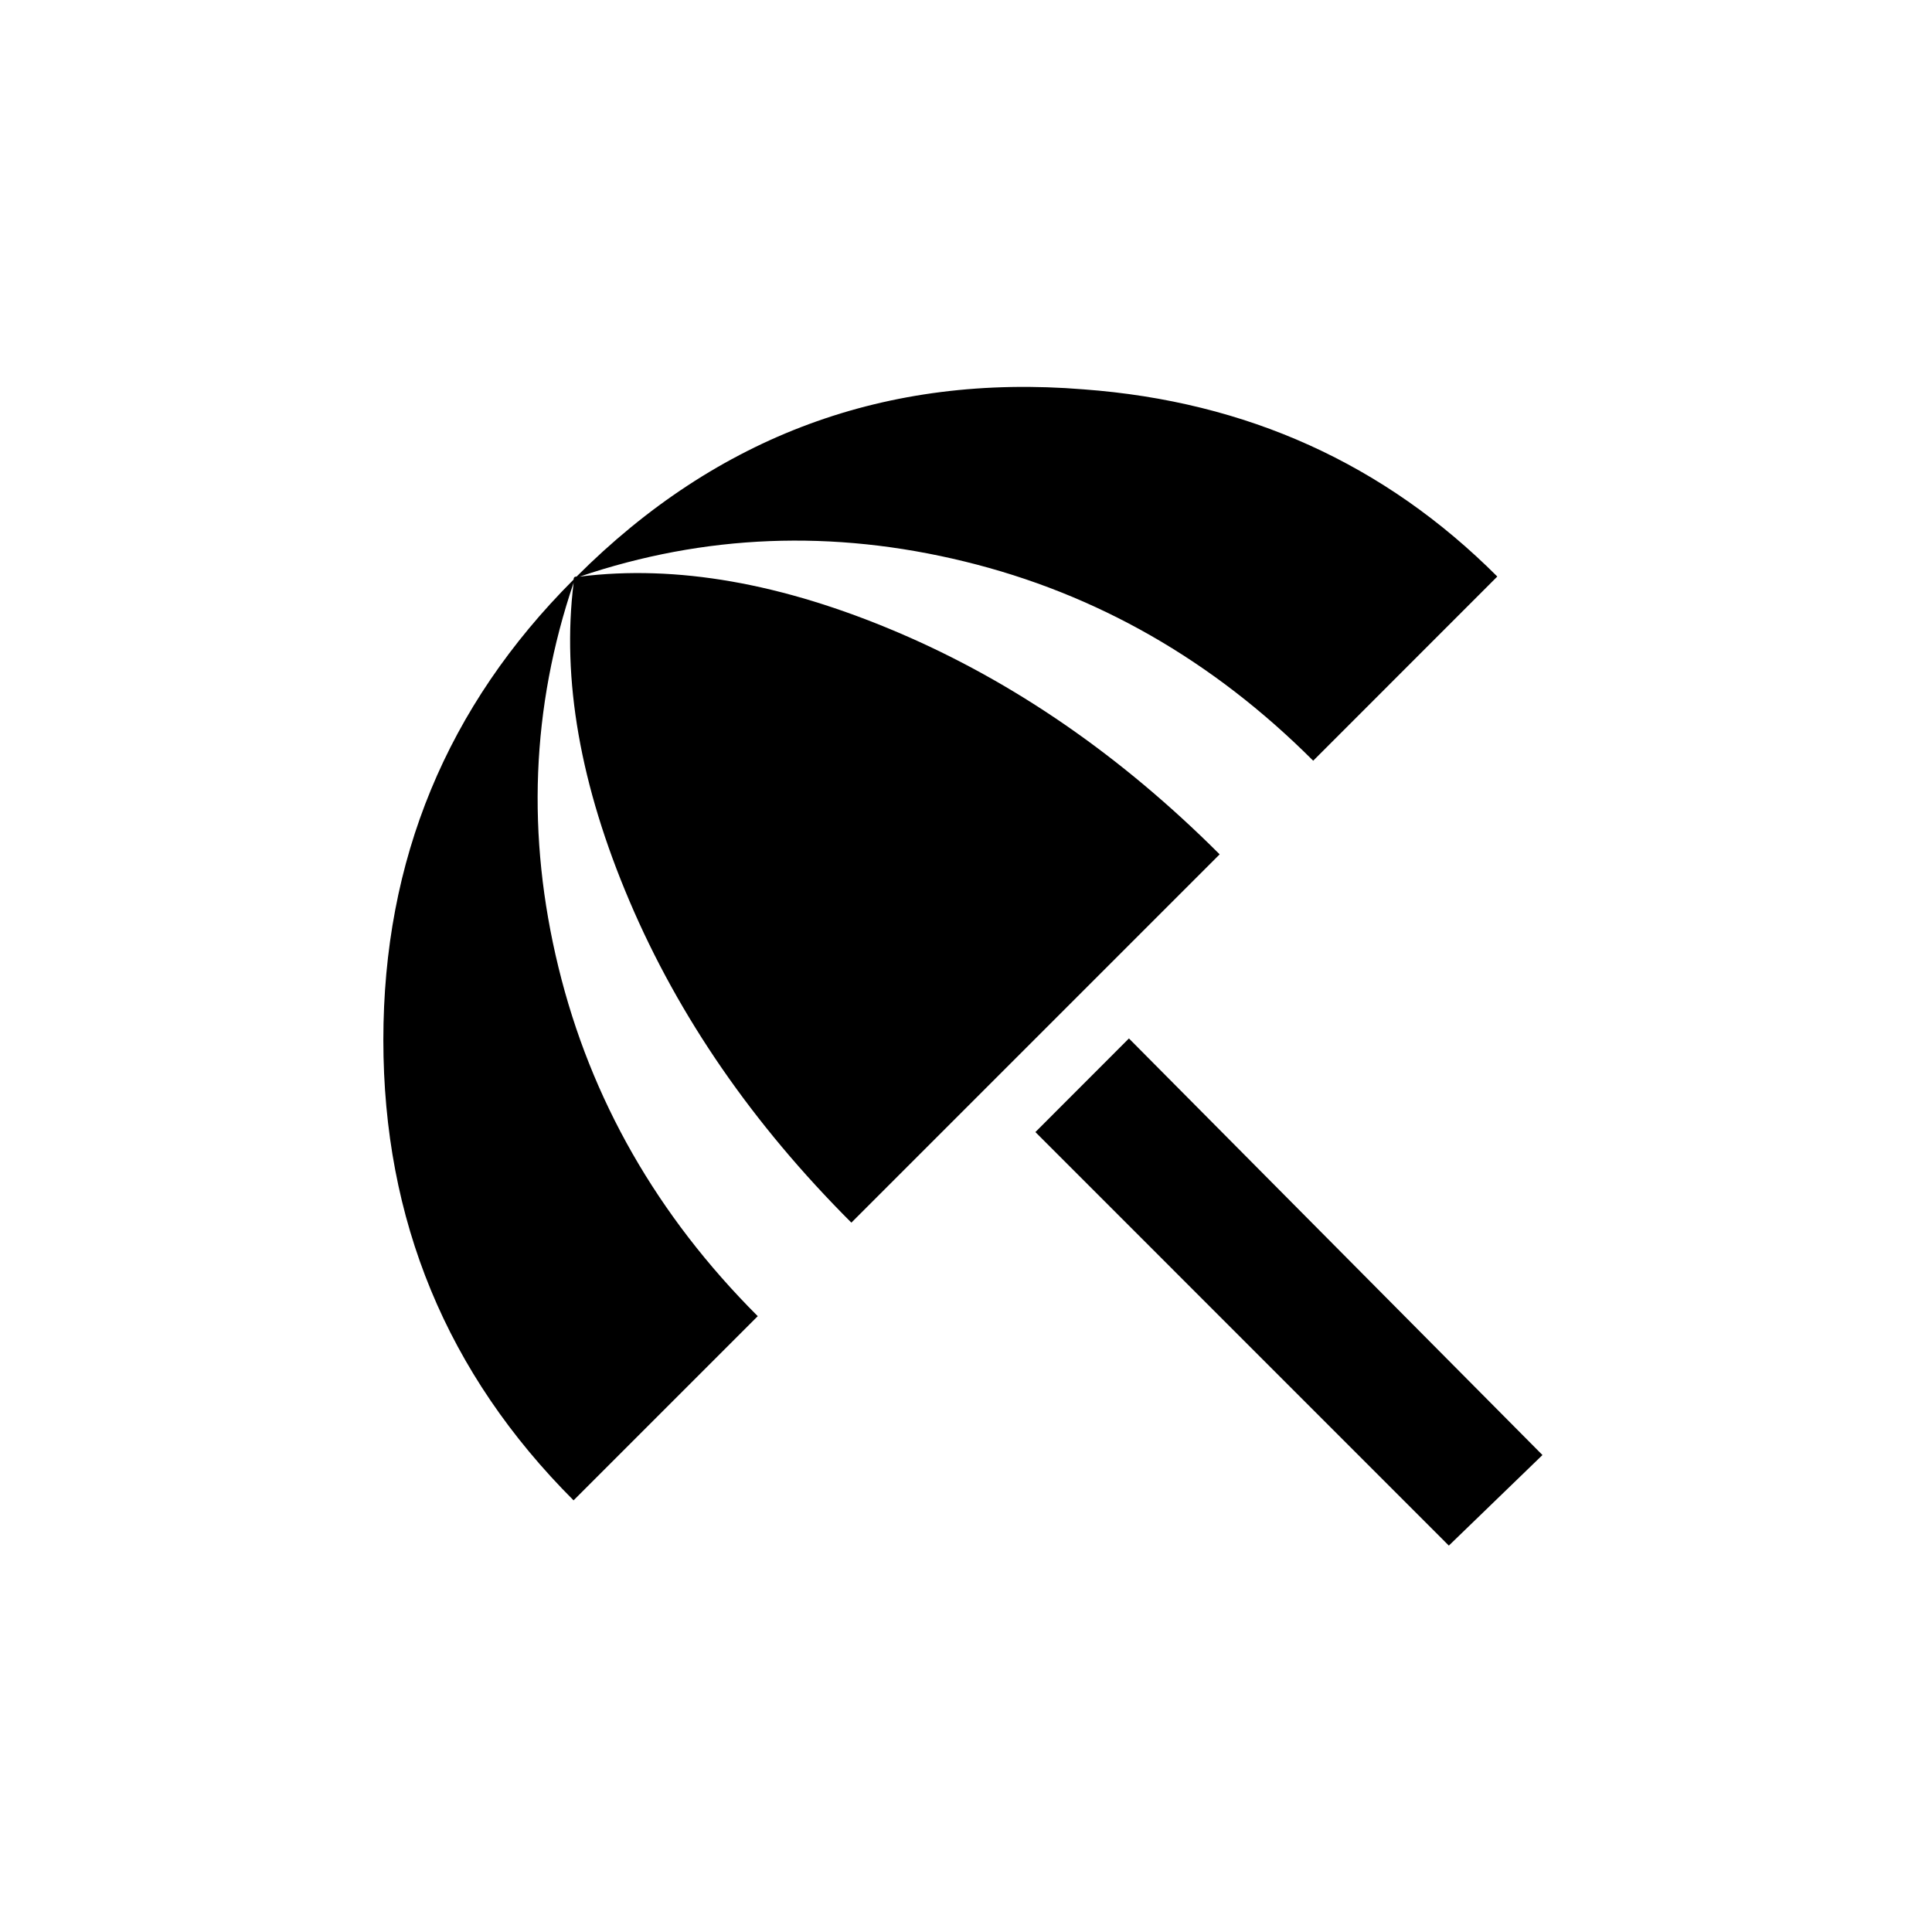 <!-- Generated by IcoMoon.io -->
<svg version="1.1" xmlns="http://www.w3.org/2000/svg" width="24" height="24" viewBox="0 0 24 24">
<title>beach_access</title>
<path d="M16.313 9.45q-1.875-1.875-4.331-2.475t-4.781 0.188q1.8-0.225 3.956 0.694t3.994 2.756l-4.575 4.575q-1.838-1.837-2.756-3.994t-0.694-3.956q-0.788 2.325-0.188 4.781t2.475 4.331l-2.288 2.288q-2.363-2.363-2.363-5.719t2.363-5.719q0-0.038 0.038-0.038 2.625-2.625 6.3-2.325 3.038 0.225 5.137 2.325zM12.862 14.063l1.162-1.163 5.137 5.175-1.163 1.125z"></path>
</svg>
